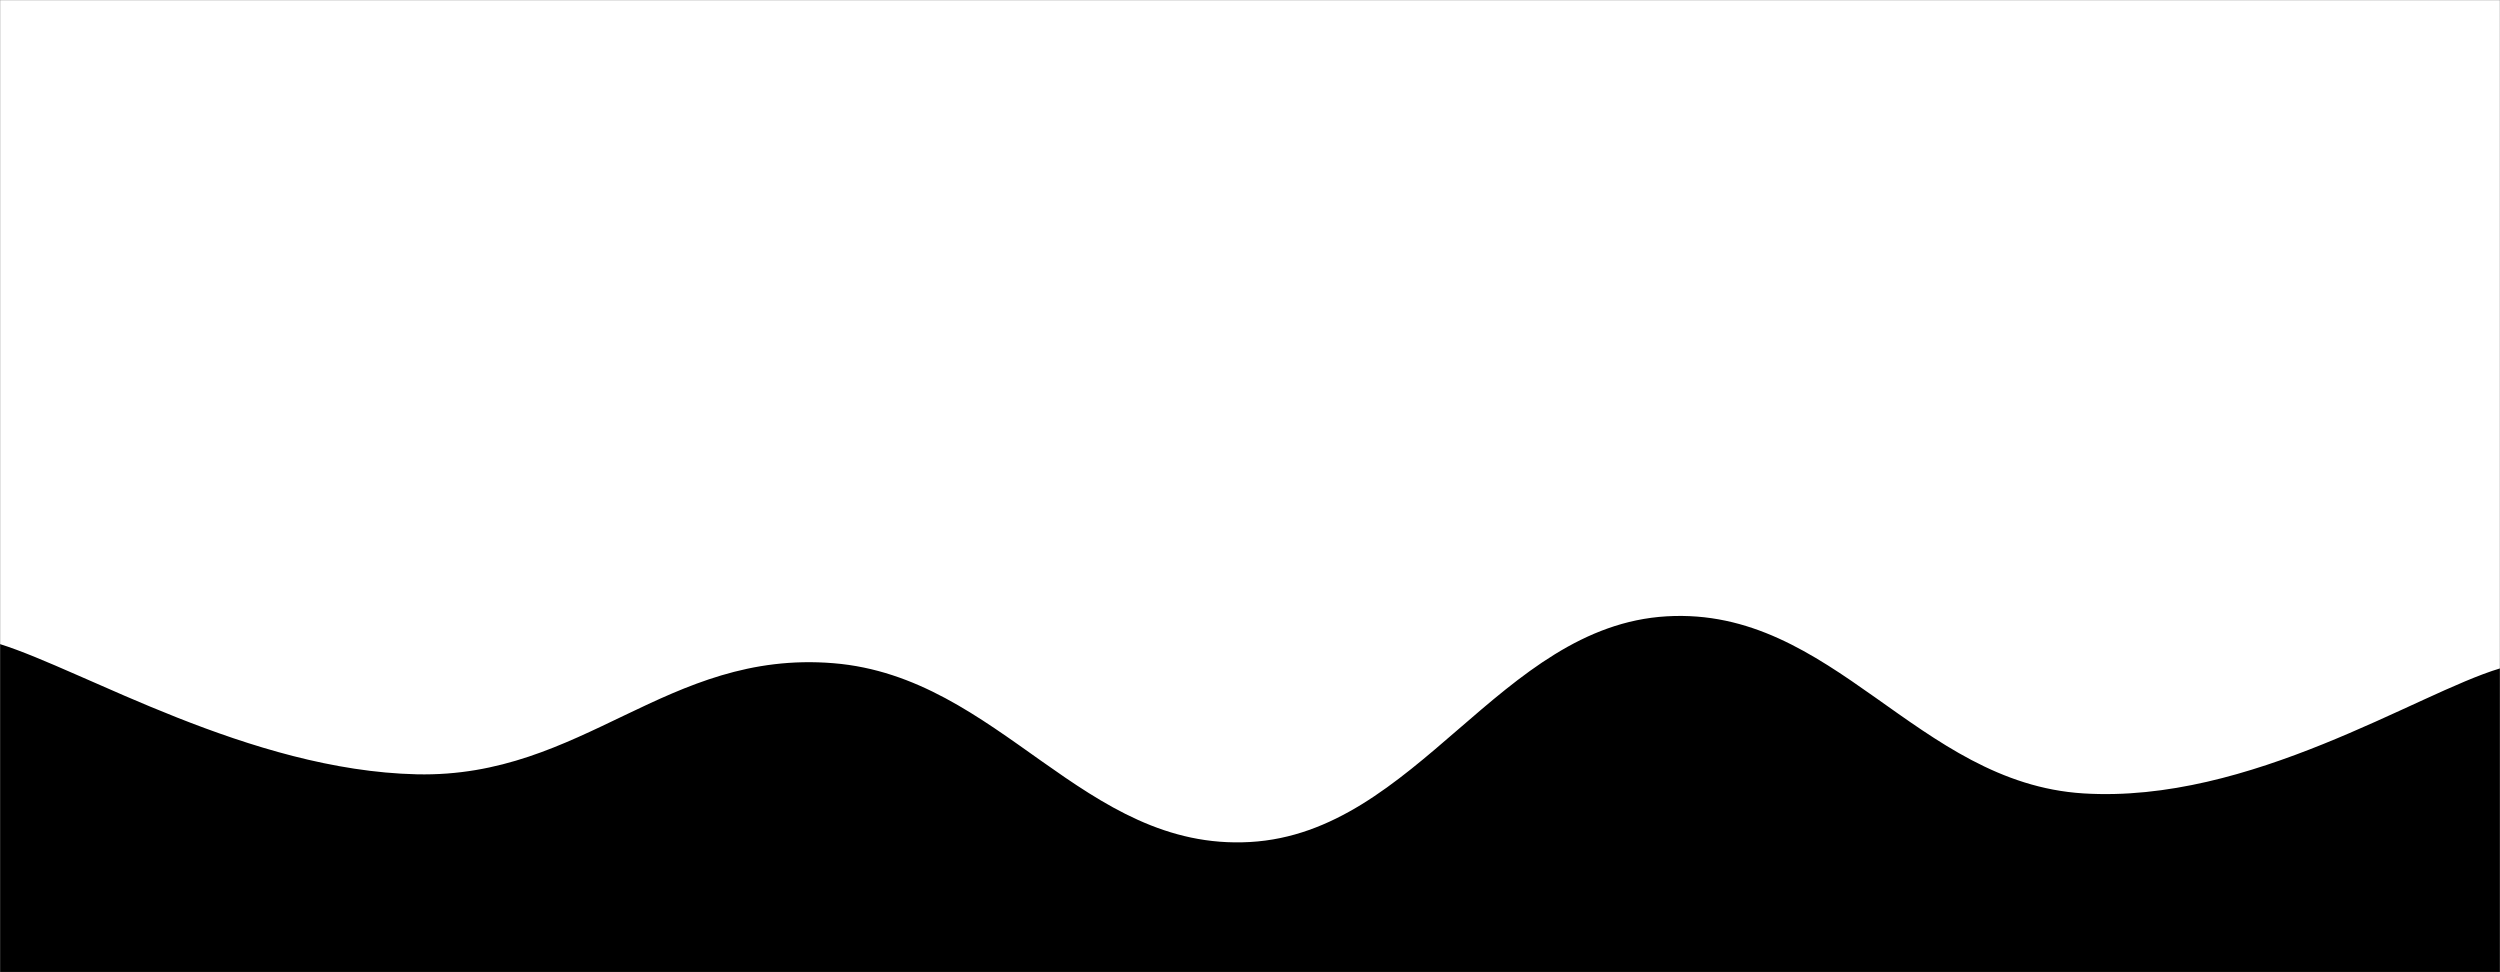 <svg xmlns="http://www.w3.org/2000/svg" version="1.1" xmlns:xlink="http://www.w3.org/1999/xlink" xmlns:svgjs="http://svgjs.com/svgjs" width="1440" height="560" preserveAspectRatio="none" viewBox="0 0 1440 560"><rect x="0" y="0" width="1440" height="560" fill="#808080" stroke="none"/><g mask="url(&quot;#SvgjsMask1280&quot;)" fill="none"><rect width="1440" height="560" x="0" y="0" fill="rgba(255, 255, 255, 1)"></rect><path d="M 0,241 C 41.2,204 123.6,49.4 206,56 C 288.4,62.6 329.6,263.6 412,274 C 494.4,284.4 535.6,126.2 618,108 C 700.4,89.8 741.6,201.2 824,183 C 906.4,164.8 947.6,22.4 1030,17 C 1112.4,11.6 1154,155 1236,156 C 1318,157 1399.2,48.8 1440,22L1440 560L0 560z" fill="rgba(255, 255, 255, 1)"></path><path d="M 0,371 C 48,386 144,443.8 240,446 C 336,448.2 384,374.2 480,382 C 576,389.8 624,490.4 720,485 C 816,479.6 864,360.6 960,355 C 1056,349.4 1104,451 1200,457 C 1296,463 1392,399.4 1440,385L1440 560L0 560z" fill="rgba(0, 0, 0, 1)"></path></g><defs><mask id="SvgjsMask1280"><rect width="1440" height="560" fill="#ffffff"></rect></mask></defs></svg>